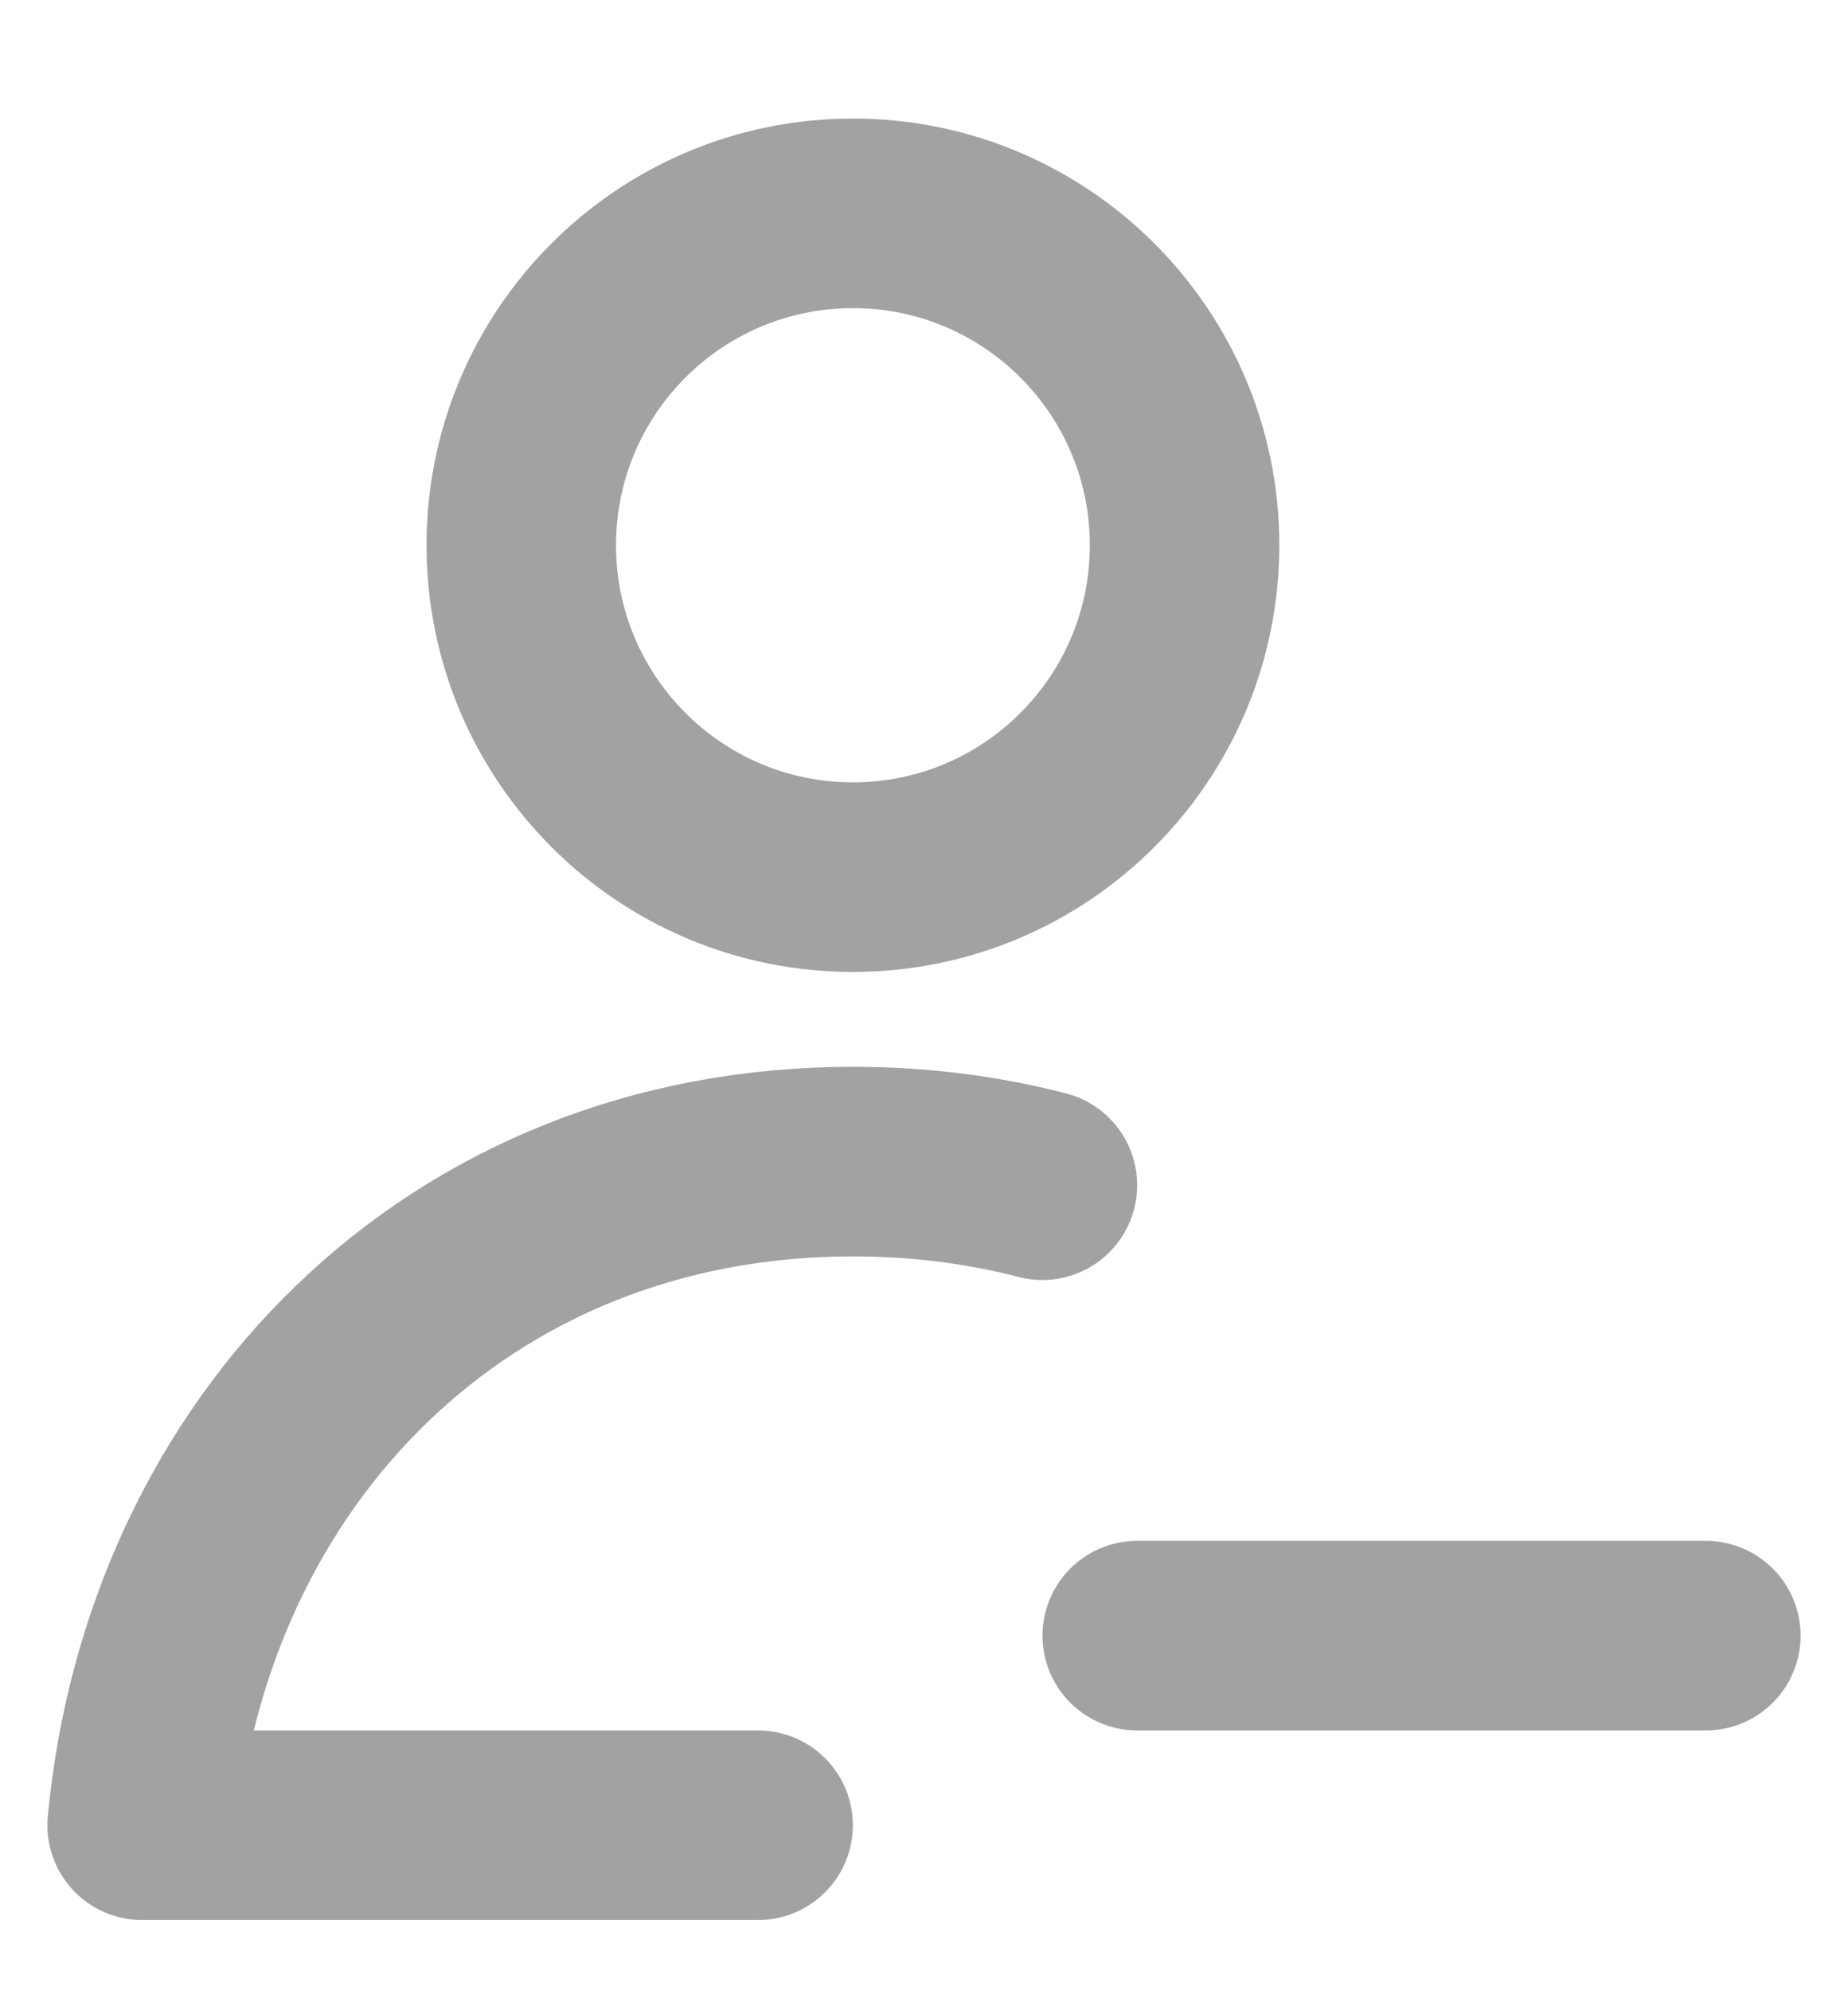<svg width="13" height="14" viewBox="0 0 13 14" fill="none" xmlns="http://www.w3.org/2000/svg">
<path d="M7.333 8.333C6.915 8.225 6.469 8.167 6 8.167C3.207 8.167 1.246 10.217 1 12.833H5.333M8 11.5H10H12M8.333 3.833C8.333 5.122 7.289 6.167 6 6.167C4.711 6.167 3.667 5.122 3.667 3.833C3.667 2.545 4.711 1.5 6 1.5C7.289 1.5 8.333 2.545 8.333 3.833Z" stroke="rgba(0,0,0,0.366)" stroke-width="1.333" stroke-linecap="round" stroke-linejoin="round"/>
</svg>

